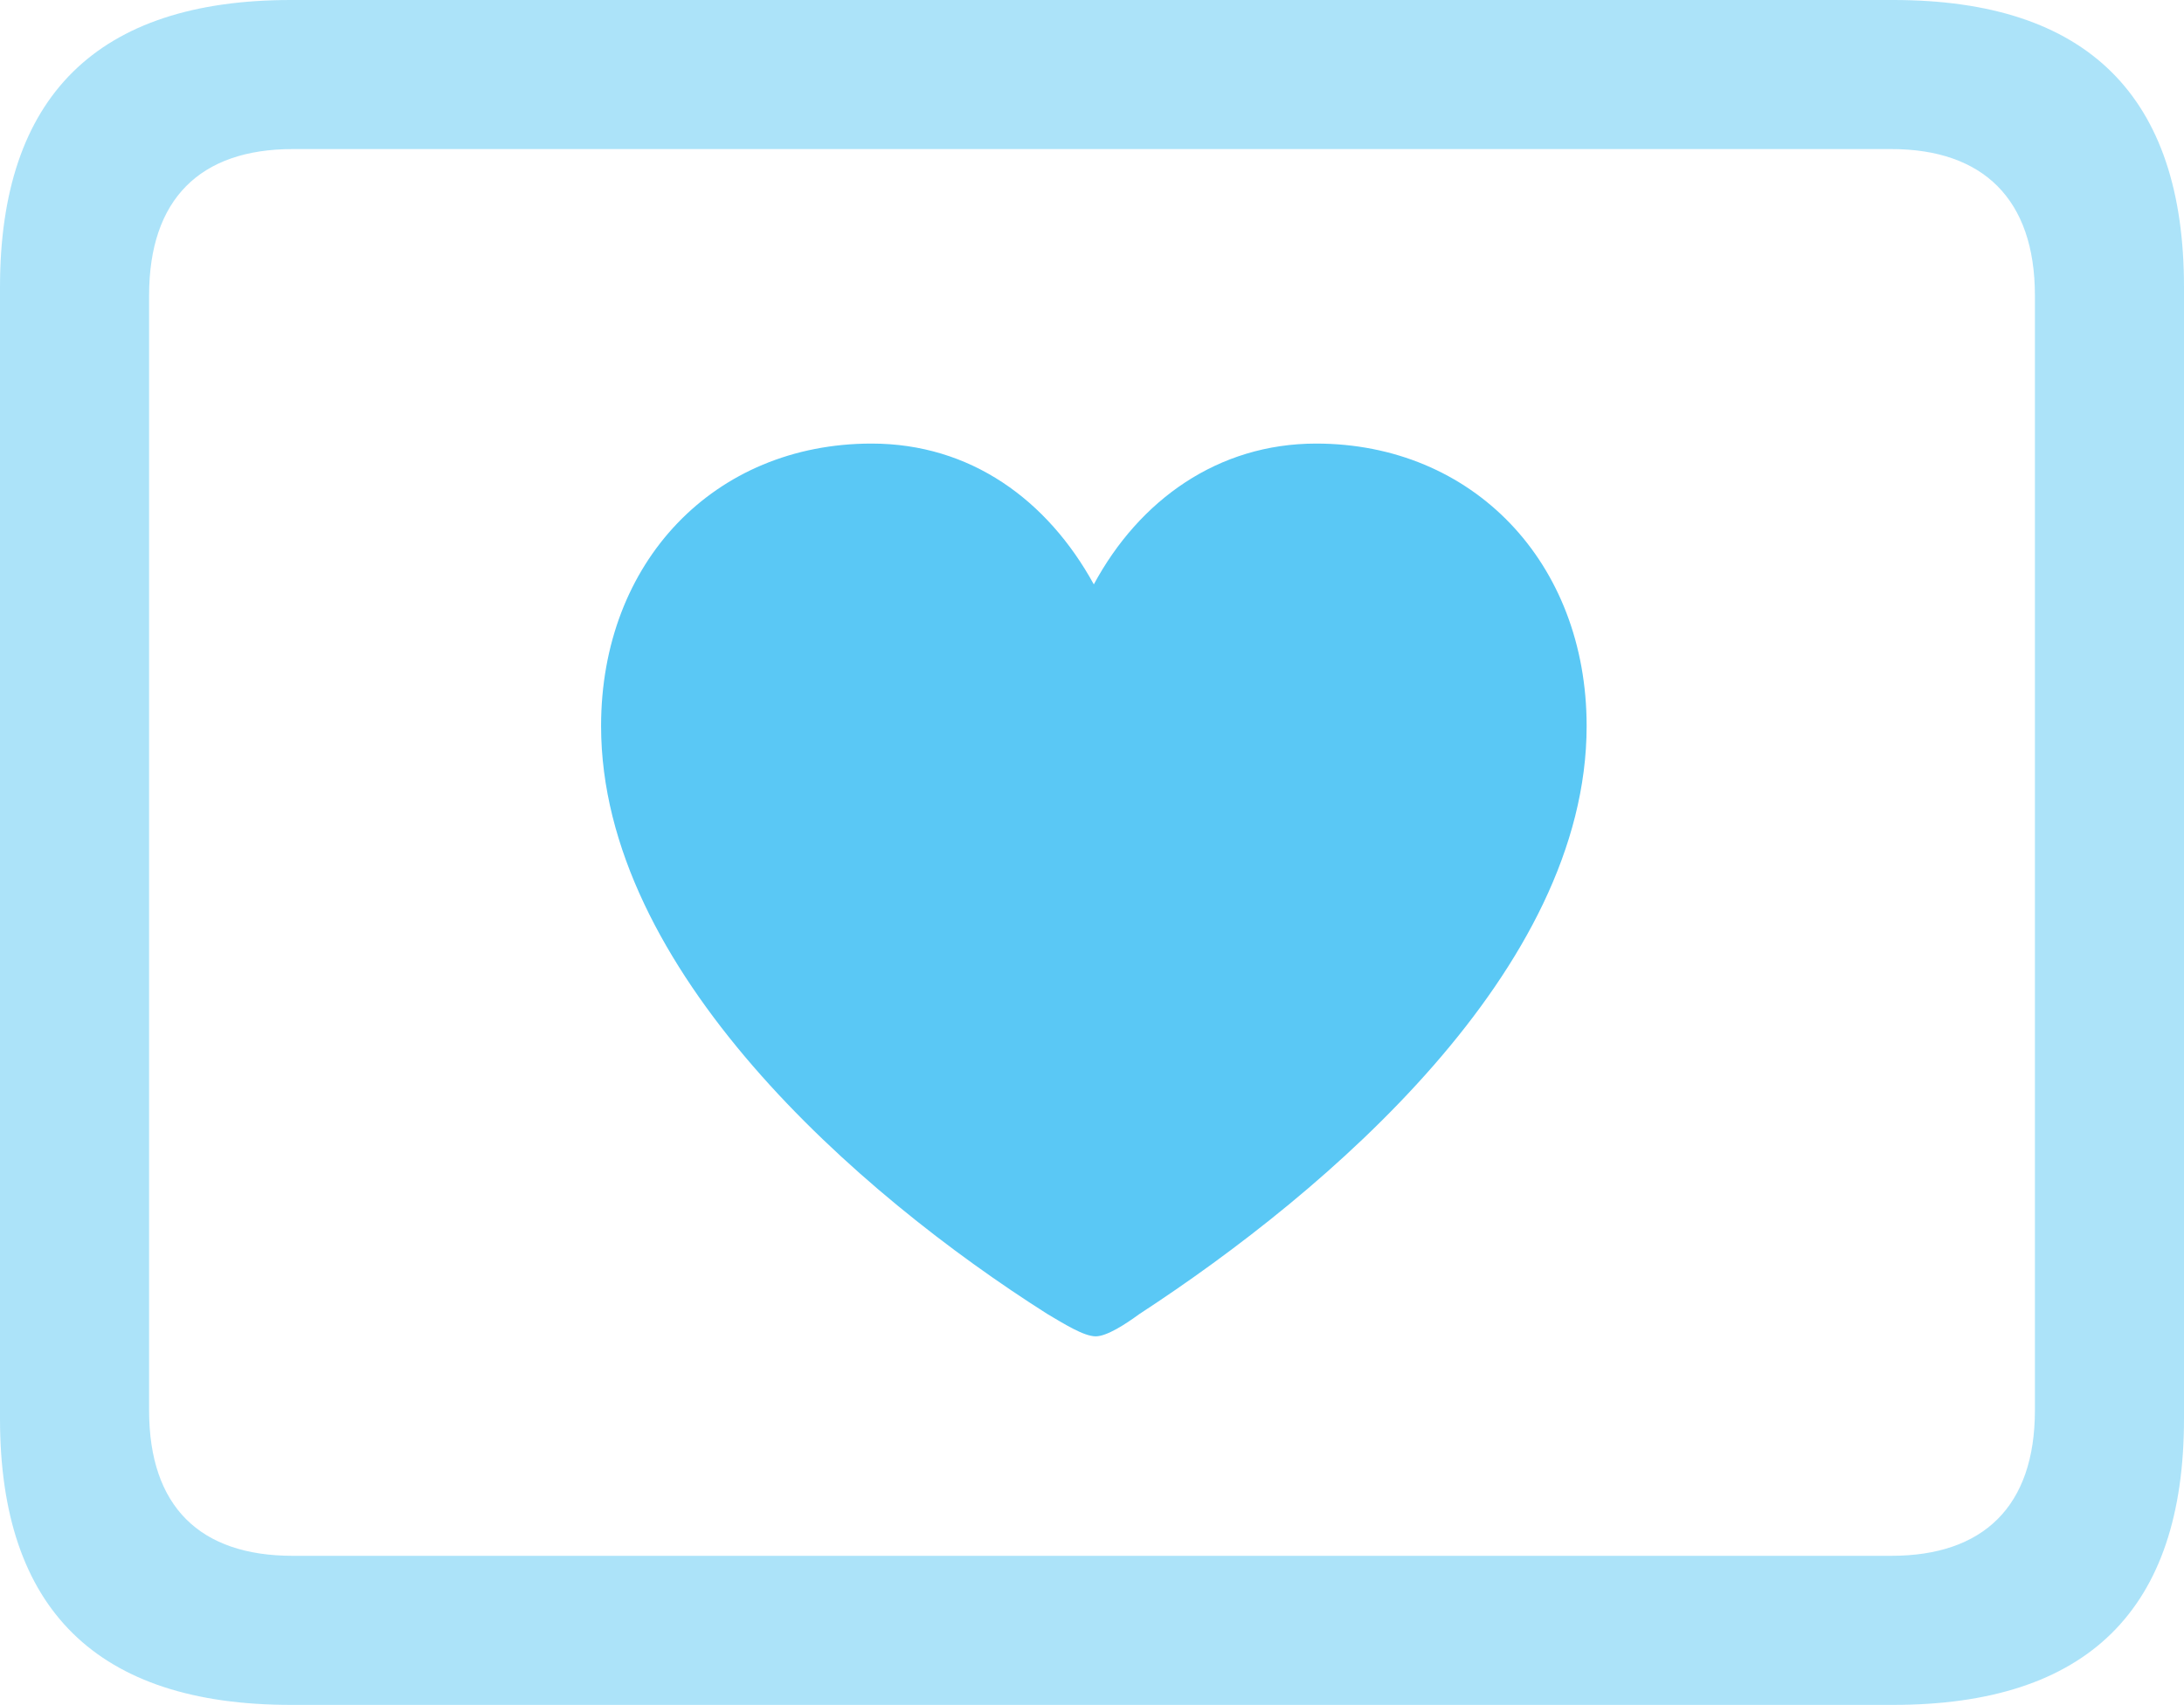 <?xml version="1.0" encoding="UTF-8"?>
<!--Generator: Apple Native CoreSVG 175.5-->
<!DOCTYPE svg
PUBLIC "-//W3C//DTD SVG 1.1//EN"
       "http://www.w3.org/Graphics/SVG/1.1/DTD/svg11.dtd">
<svg version="1.1" xmlns="http://www.w3.org/2000/svg" xmlns:xlink="http://www.w3.org/1999/xlink" width="28.784" height="22.473">
 <g>
  <rect height="22.473" opacity="0" width="28.784" x="0" y="0"/>
  <path d="M3.833 22.473L24.951 22.473C27.515 22.473 28.784 21.216 28.784 18.701L28.784 3.784C28.784 1.27 27.515 0 24.951 0L3.833 0C1.282 0 0 1.27 0 3.784L0 18.701C0 21.216 1.282 22.473 3.833 22.473ZM3.857 20.508C2.637 20.508 1.965 19.861 1.965 18.591L1.965 3.894C1.965 2.625 2.637 1.965 3.857 1.965L24.927 1.965C26.135 1.965 26.819 2.625 26.819 3.894L26.819 18.591C26.819 19.861 26.135 20.508 24.927 20.508Z" fill="#5ac8f5" fill-opacity="0.5"/>
  <path d="M11.487 5.847C9.412 5.847 7.922 7.41 7.922 9.57C7.922 12.781 11.304 15.735 13.806 17.322C14.014 17.444 14.282 17.615 14.441 17.615C14.587 17.615 14.832 17.456 15.015 17.322C17.505 15.698 20.911 12.781 20.911 9.57C20.911 7.41 19.409 5.847 17.346 5.847C16.052 5.847 15.015 6.592 14.416 7.703C13.806 6.592 12.793 5.847 11.487 5.847Z" fill="#5ac8f5"/>
 </g>
</svg>
